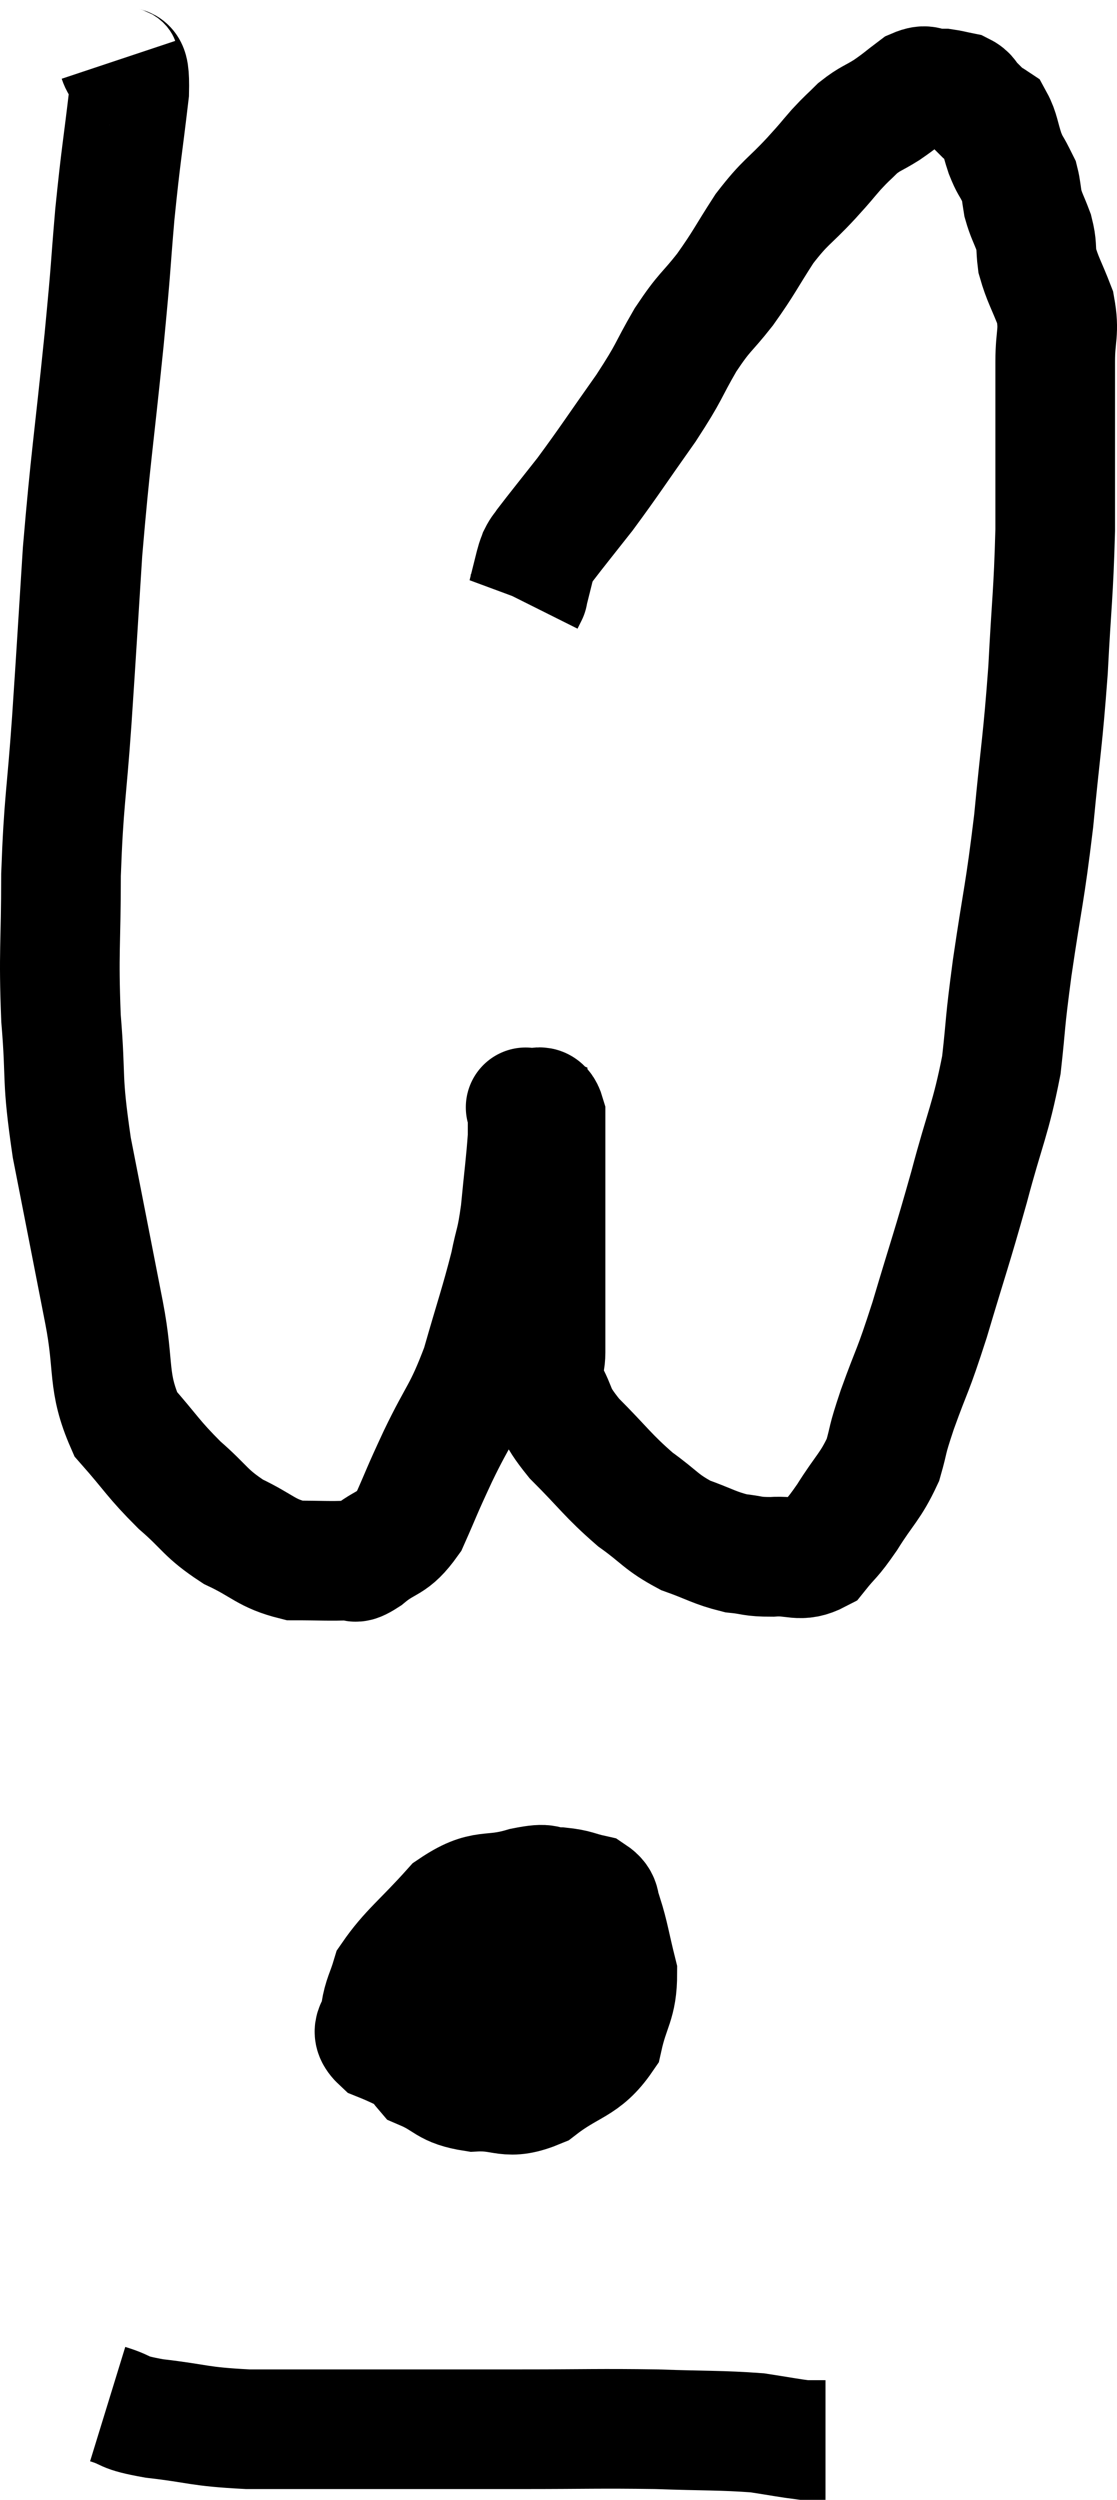 <svg xmlns="http://www.w3.org/2000/svg" viewBox="13.08 3.14 18.673 41.78" width="18.673" height="41.78"><path d="M 15.06 4.14 C 15.15 4.41, 15.255 4.035, 15.24 4.68 C 15.12 5.7, 15.105 5.685, 15 6.72 C 14.91 7.77, 14.955 7.41, 14.82 8.82 C 14.64 10.59, 14.595 10.77, 14.46 12.36 C 14.37 13.77, 14.37 13.83, 14.28 15.18 C 14.19 16.47, 14.145 16.515, 14.1 17.76 C 14.1 18.96, 14.055 19.02, 14.1 20.16 C 14.19 21.24, 14.1 21.09, 14.28 22.32 C 14.55 23.7, 14.595 23.925, 14.82 25.08 C 15 26.01, 14.865 26.22, 15.18 26.94 C 15.63 27.45, 15.63 27.51, 16.08 27.96 C 16.53 28.35, 16.5 28.425, 16.98 28.74 C 17.49 28.98, 17.52 29.1, 18 29.22 C 18.45 29.22, 18.6 29.235, 18.9 29.22 C 19.05 29.19, 18.945 29.325, 19.2 29.16 C 19.56 28.86, 19.62 28.98, 19.92 28.56 C 20.16 28.02, 20.1 28.125, 20.4 27.48 C 20.76 26.73, 20.82 26.775, 21.12 25.98 C 21.36 25.14, 21.435 24.945, 21.6 24.3 C 21.69 23.85, 21.705 23.94, 21.78 23.4 C 21.84 22.77, 21.87 22.575, 21.9 22.14 C 21.9 21.9, 21.9 21.78, 21.9 21.66 C 21.9 21.66, 21.9 21.66, 21.9 21.66 C 21.9 21.66, 21.9 21.66, 21.9 21.66 C 21.9 21.66, 21.825 21.63, 21.9 21.66 C 22.05 21.72, 22.125 21.525, 22.2 21.78 C 22.2 22.23, 22.2 22.26, 22.2 22.68 C 22.2 23.07, 22.2 22.92, 22.2 23.46 C 22.2 24.15, 22.2 24.27, 22.2 24.84 C 22.2 25.29, 22.2 25.365, 22.2 25.74 C 22.2 26.04, 22.08 25.98, 22.2 26.34 C 22.44 26.76, 22.305 26.715, 22.68 27.18 C 23.19 27.69, 23.235 27.795, 23.7 28.2 C 24.12 28.5, 24.12 28.575, 24.54 28.8 C 24.96 28.95, 25.02 29.01, 25.38 29.1 C 25.68 29.13, 25.635 29.16, 25.98 29.16 C 26.37 29.13, 26.445 29.265, 26.76 29.1 C 27 28.8, 26.97 28.89, 27.24 28.5 C 27.54 28.02, 27.63 27.99, 27.84 27.54 C 27.96 27.12, 27.885 27.285, 28.08 26.7 C 28.35 25.95, 28.32 26.13, 28.62 25.2 C 28.95 24.09, 28.98 24.045, 29.28 22.98 C 29.55 21.96, 29.64 21.855, 29.82 20.94 C 29.91 20.13, 29.865 20.34, 30 19.32 C 30.18 18.09, 30.21 18.105, 30.36 16.86 C 30.48 15.6, 30.51 15.555, 30.6 14.34 C 30.66 13.17, 30.69 13.095, 30.72 12 C 30.72 10.98, 30.72 10.665, 30.72 9.96 C 30.72 9.57, 30.72 9.6, 30.72 9.18 C 30.72 8.73, 30.795 8.7, 30.72 8.28 C 30.57 7.89, 30.51 7.815, 30.42 7.5 C 30.39 7.26, 30.42 7.26, 30.36 7.02 C 30.27 6.78, 30.24 6.75, 30.18 6.54 C 30.15 6.36, 30.15 6.3, 30.12 6.18 C 30.09 6.12, 30.12 6.18, 30.06 6.06 C 29.97 5.88, 29.97 5.925, 29.88 5.7 C 29.79 5.43, 29.79 5.325, 29.7 5.16 C 29.61 5.1, 29.61 5.115, 29.52 5.04 C 29.43 4.95, 29.43 4.95, 29.34 4.86 C 29.25 4.77, 29.28 4.74, 29.16 4.68 C 29.01 4.65, 28.965 4.635, 28.86 4.62 C 28.8 4.62, 28.86 4.62, 28.74 4.62 C 28.56 4.62, 28.59 4.53, 28.38 4.62 C 28.14 4.8, 28.14 4.815, 27.9 4.98 C 27.66 5.13, 27.63 5.115, 27.42 5.28 C 27.24 5.46, 27.255 5.43, 27.06 5.64 C 26.85 5.88, 26.94 5.79, 26.64 6.12 C 26.25 6.54, 26.22 6.495, 25.86 6.96 C 25.53 7.47, 25.53 7.515, 25.2 7.98 C 24.87 8.4, 24.87 8.325, 24.54 8.82 C 24.21 9.39, 24.3 9.315, 23.88 9.96 C 23.37 10.68, 23.28 10.83, 22.86 11.4 C 22.53 11.82, 22.395 11.985, 22.2 12.24 C 22.14 12.33, 22.125 12.33, 22.08 12.42 C 22.05 12.51, 22.065 12.435, 22.02 12.6 C 21.96 12.84, 21.93 12.96, 21.9 13.08 C 21.9 13.08, 21.915 13.05, 21.9 13.08 L 21.84 13.2" fill="none" stroke="black" stroke-width="2"></path><path d="M 20.22 35.58 C 20.07 35.91, 19.995 35.925, 19.92 36.24 C 19.92 36.54, 19.86 36.465, 19.92 36.84 C 20.04 37.29, 19.89 37.425, 20.16 37.74 C 20.58 37.92, 20.52 38.025, 21 38.1 C 21.54 38.07, 21.54 38.265, 22.08 38.04 C 22.62 37.62, 22.83 37.68, 23.16 37.2 C 23.28 36.66, 23.4 36.63, 23.4 36.12 C 23.28 35.64, 23.265 35.49, 23.16 35.16 C 23.07 34.98, 23.16 34.92, 22.98 34.8 C 22.71 34.74, 22.725 34.71, 22.44 34.68 C 22.14 34.68, 22.29 34.59, 21.84 34.68 C 21.24 34.86, 21.195 34.665, 20.64 35.04 C 20.13 35.61, 19.92 35.745, 19.62 36.18 C 19.53 36.48, 19.485 36.51, 19.44 36.78 C 19.44 37.02, 19.215 37.05, 19.44 37.26 C 19.89 37.44, 19.95 37.53, 20.34 37.62 C 20.67 37.62, 20.685 37.62, 21 37.62 C 21.3 37.62, 21.18 37.89, 21.6 37.62 C 22.14 37.08, 22.41 36.99, 22.68 36.54 C 22.68 36.18, 22.68 36.12, 22.68 35.82 C 22.68 35.58, 22.8 35.505, 22.68 35.34 C 22.44 35.25, 22.32 35.205, 22.2 35.16 C 22.2 35.16, 22.23 35.16, 22.2 35.16 C 22.14 35.16, 22.11 34.89, 22.08 35.16 C 22.08 35.7, 22.08 35.895, 22.08 36.24 C 22.08 36.39, 22.08 36.465, 22.08 36.54 C 22.08 36.54, 22.08 36.495, 22.08 36.54 C 22.08 36.63, 22.11 36.675, 22.08 36.72 C 22.02 36.72, 22.11 36.75, 21.96 36.72 C 21.72 36.66, 21.645 36.645, 21.48 36.6 C 21.39 36.57, 21.435 36.645, 21.3 36.54 C 21.12 36.36, 21.075 36.345, 20.94 36.18 C 20.85 36.03, 20.805 35.97, 20.76 35.88 C 20.76 35.85, 20.67 35.865, 20.76 35.82 C 20.94 35.76, 20.88 35.715, 21.12 35.7 C 21.42 35.73, 21.45 35.67, 21.72 35.76 C 21.96 35.91, 22.08 35.985, 22.2 36.06 C 22.2 36.06, 22.2 36.06, 22.2 36.06 L 22.2 36.06" fill="none" stroke="black" stroke-width="2"></path><path d="M 14.88 43.32 C 15.27 43.44, 15.075 43.455, 15.66 43.56 C 16.44 43.65, 16.365 43.695, 17.22 43.74 C 18.15 43.74, 17.94 43.74, 19.08 43.74 C 20.43 43.74, 20.535 43.74, 21.78 43.74 C 22.92 43.74, 23.07 43.725, 24.06 43.74 C 24.9 43.77, 25.125 43.755, 25.74 43.8 C 26.13 43.86, 26.28 43.89, 26.52 43.92 C 26.61 43.92, 26.61 43.92, 26.7 43.92 L 26.88 43.92" fill="none" stroke="black" stroke-width="2"></path></svg>
